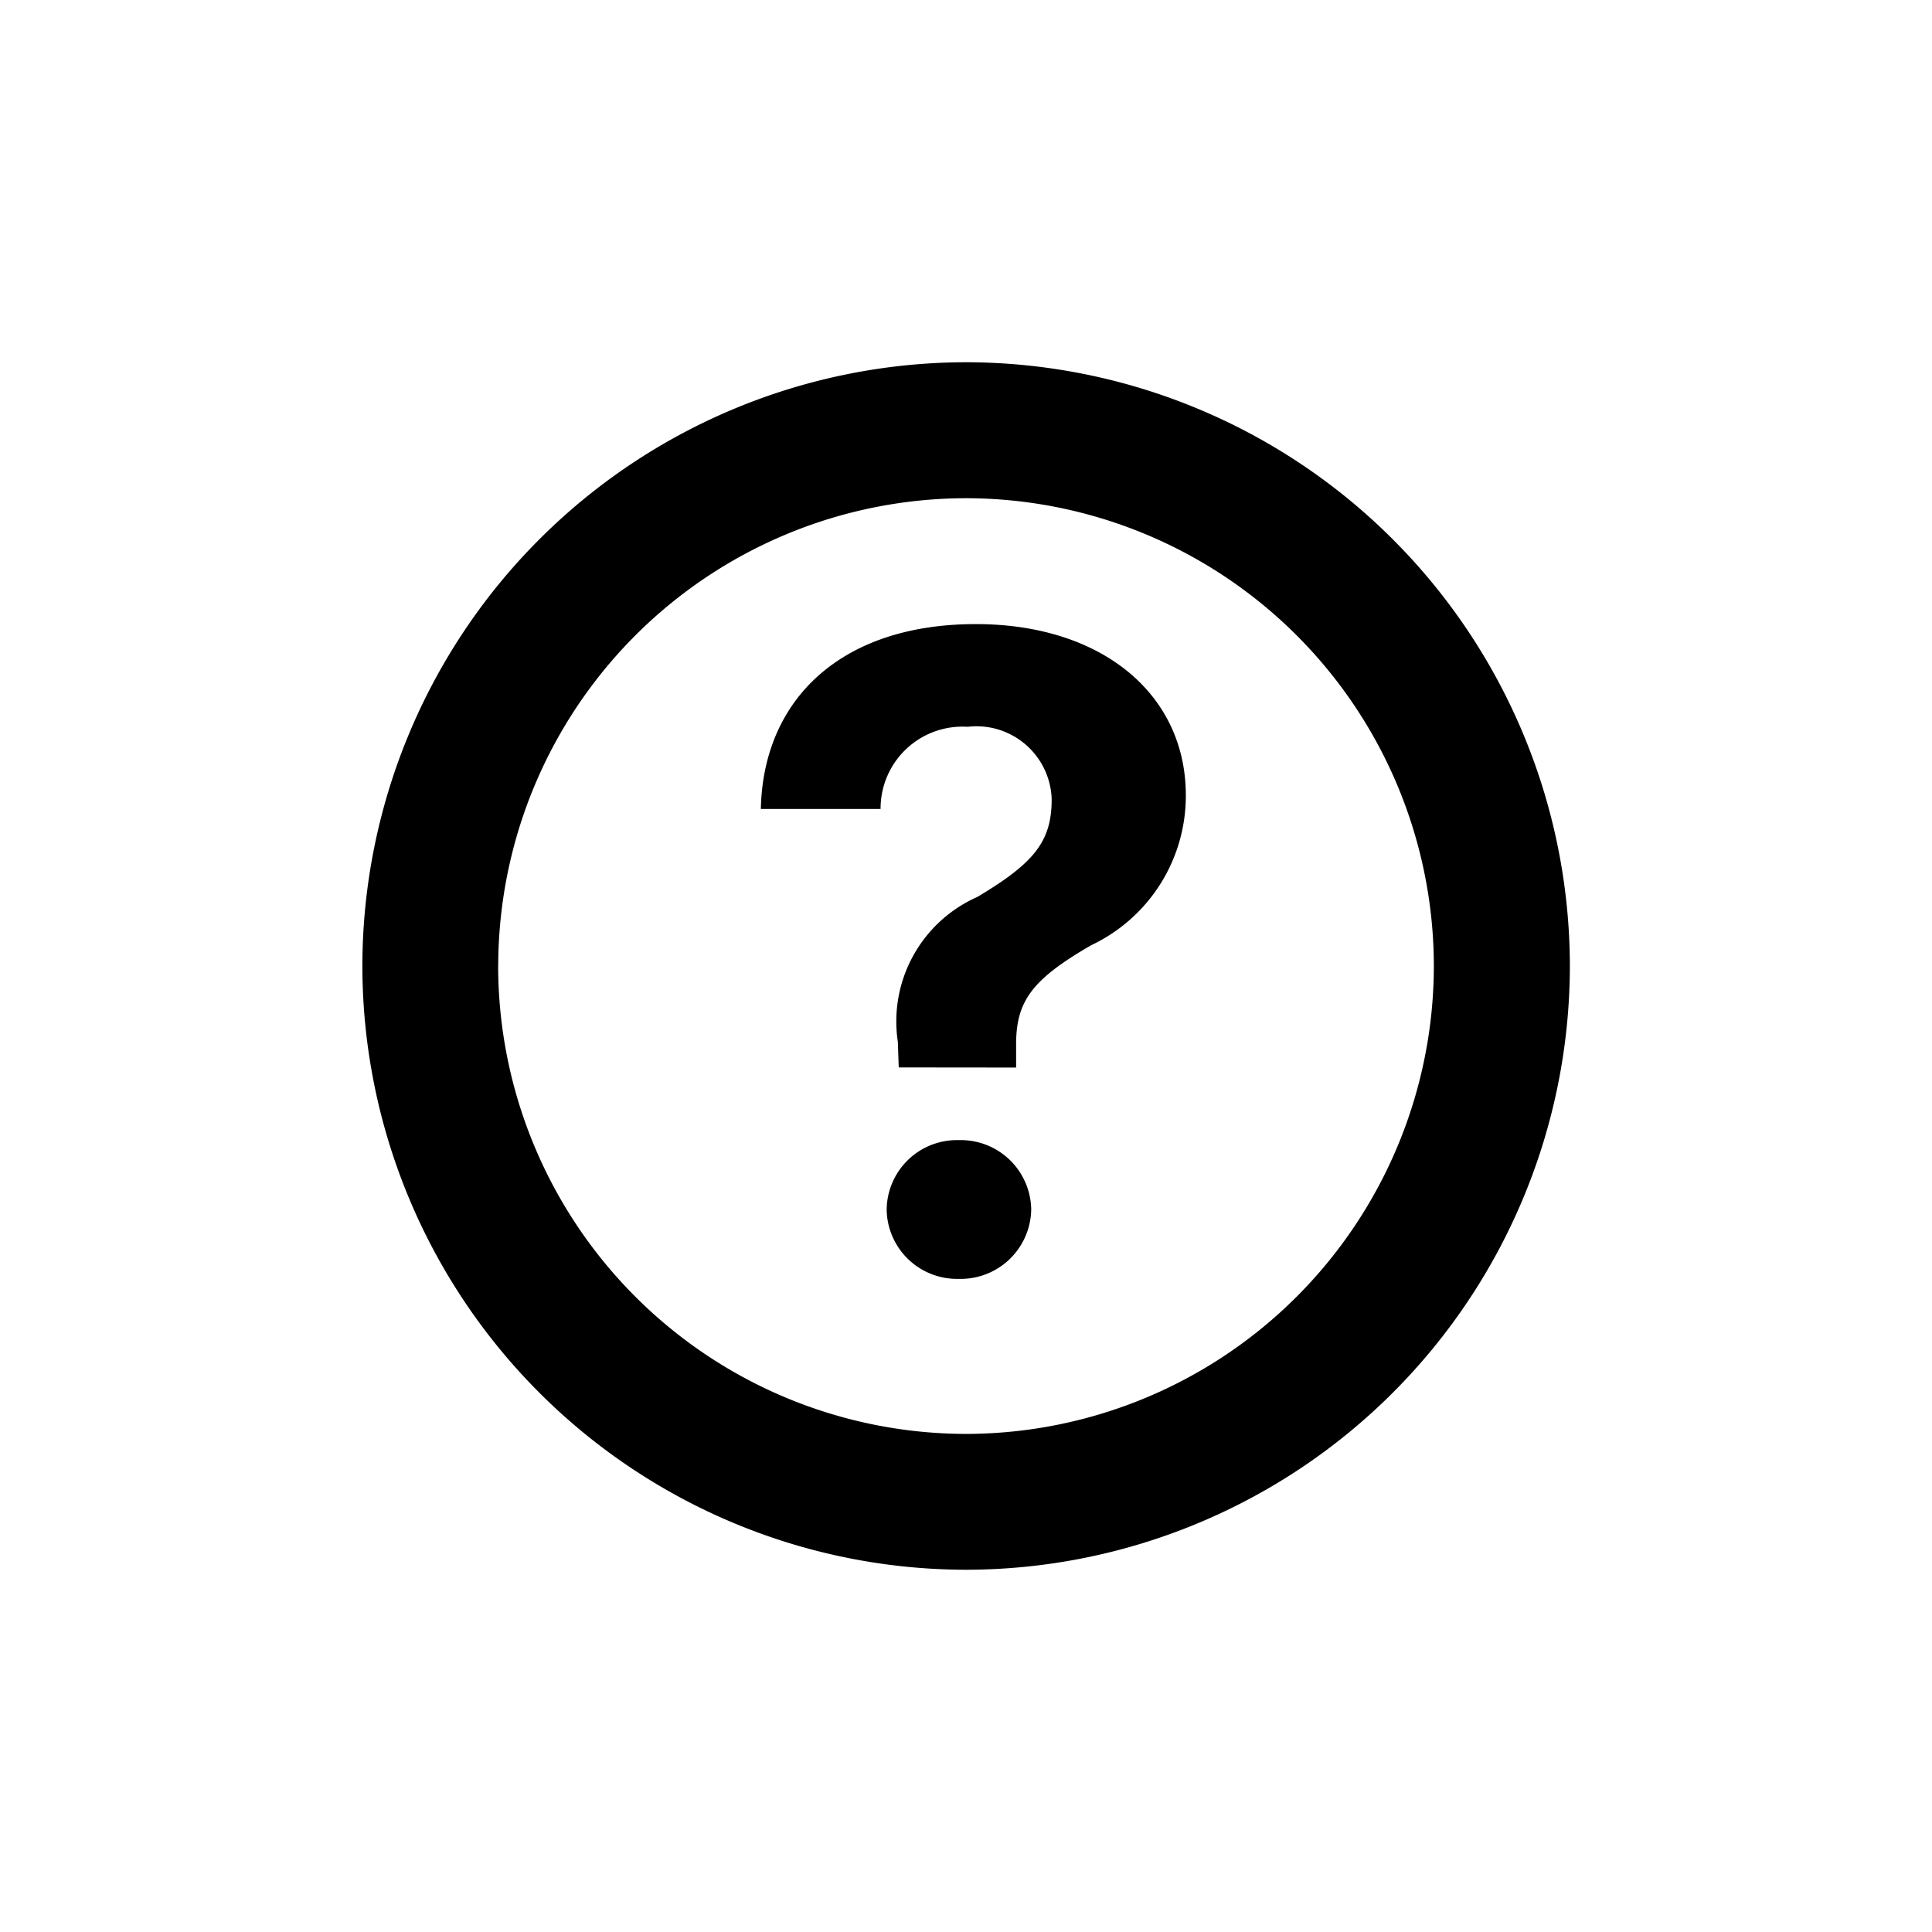<svg xmlns="http://www.w3.org/2000/svg" xmlns:xlink="http://www.w3.org/1999/xlink" width="32" height="32" viewBox="0 0 32 32"><defs><clipPath id="a"><rect width="32" height="32" /></clipPath></defs><g clip-path="url(#a)"><rect width="32" height="32" fill="rgba(255,255,255,0)"/><path d="M204-7341a10.011,10.011,0,0,1,10-10,10.013,10.013,0,0,1,10,10,10.012,10.012,0,0,1-10,10A10.01,10.01,0,0,1,204-7341Zm2.249,0a7.759,7.759,0,0,0,7.748,7.75,7.759,7.759,0,0,0,7.75-7.75,7.757,7.757,0,0,0-7.75-7.748A7.757,7.757,0,0,0,206.25-7341Zm6.435,4.033a1.164,1.164,0,0,1,1.194-1.149,1.167,1.167,0,0,1,1.2,1.149,1.168,1.168,0,0,1-1.2,1.149A1.165,1.165,0,0,1,212.684-7336.966Zm.2-2.353-.015-.424a2.255,2.255,0,0,1,1.317-2.4c.946-.564,1.231-.922,1.231-1.618a1.246,1.246,0,0,0-1.391-1.2,1.357,1.357,0,0,0-1.443,1.361H210.6c.037-1.8,1.312-3.062,3.561-3.062,2.094,0,3.478,1.166,3.478,2.835a2.735,2.735,0,0,1-1.566,2.483c-.974.563-1.245.922-1.245,1.64v.387Z" transform="translate(-197.998 7357)"/></g></svg>
